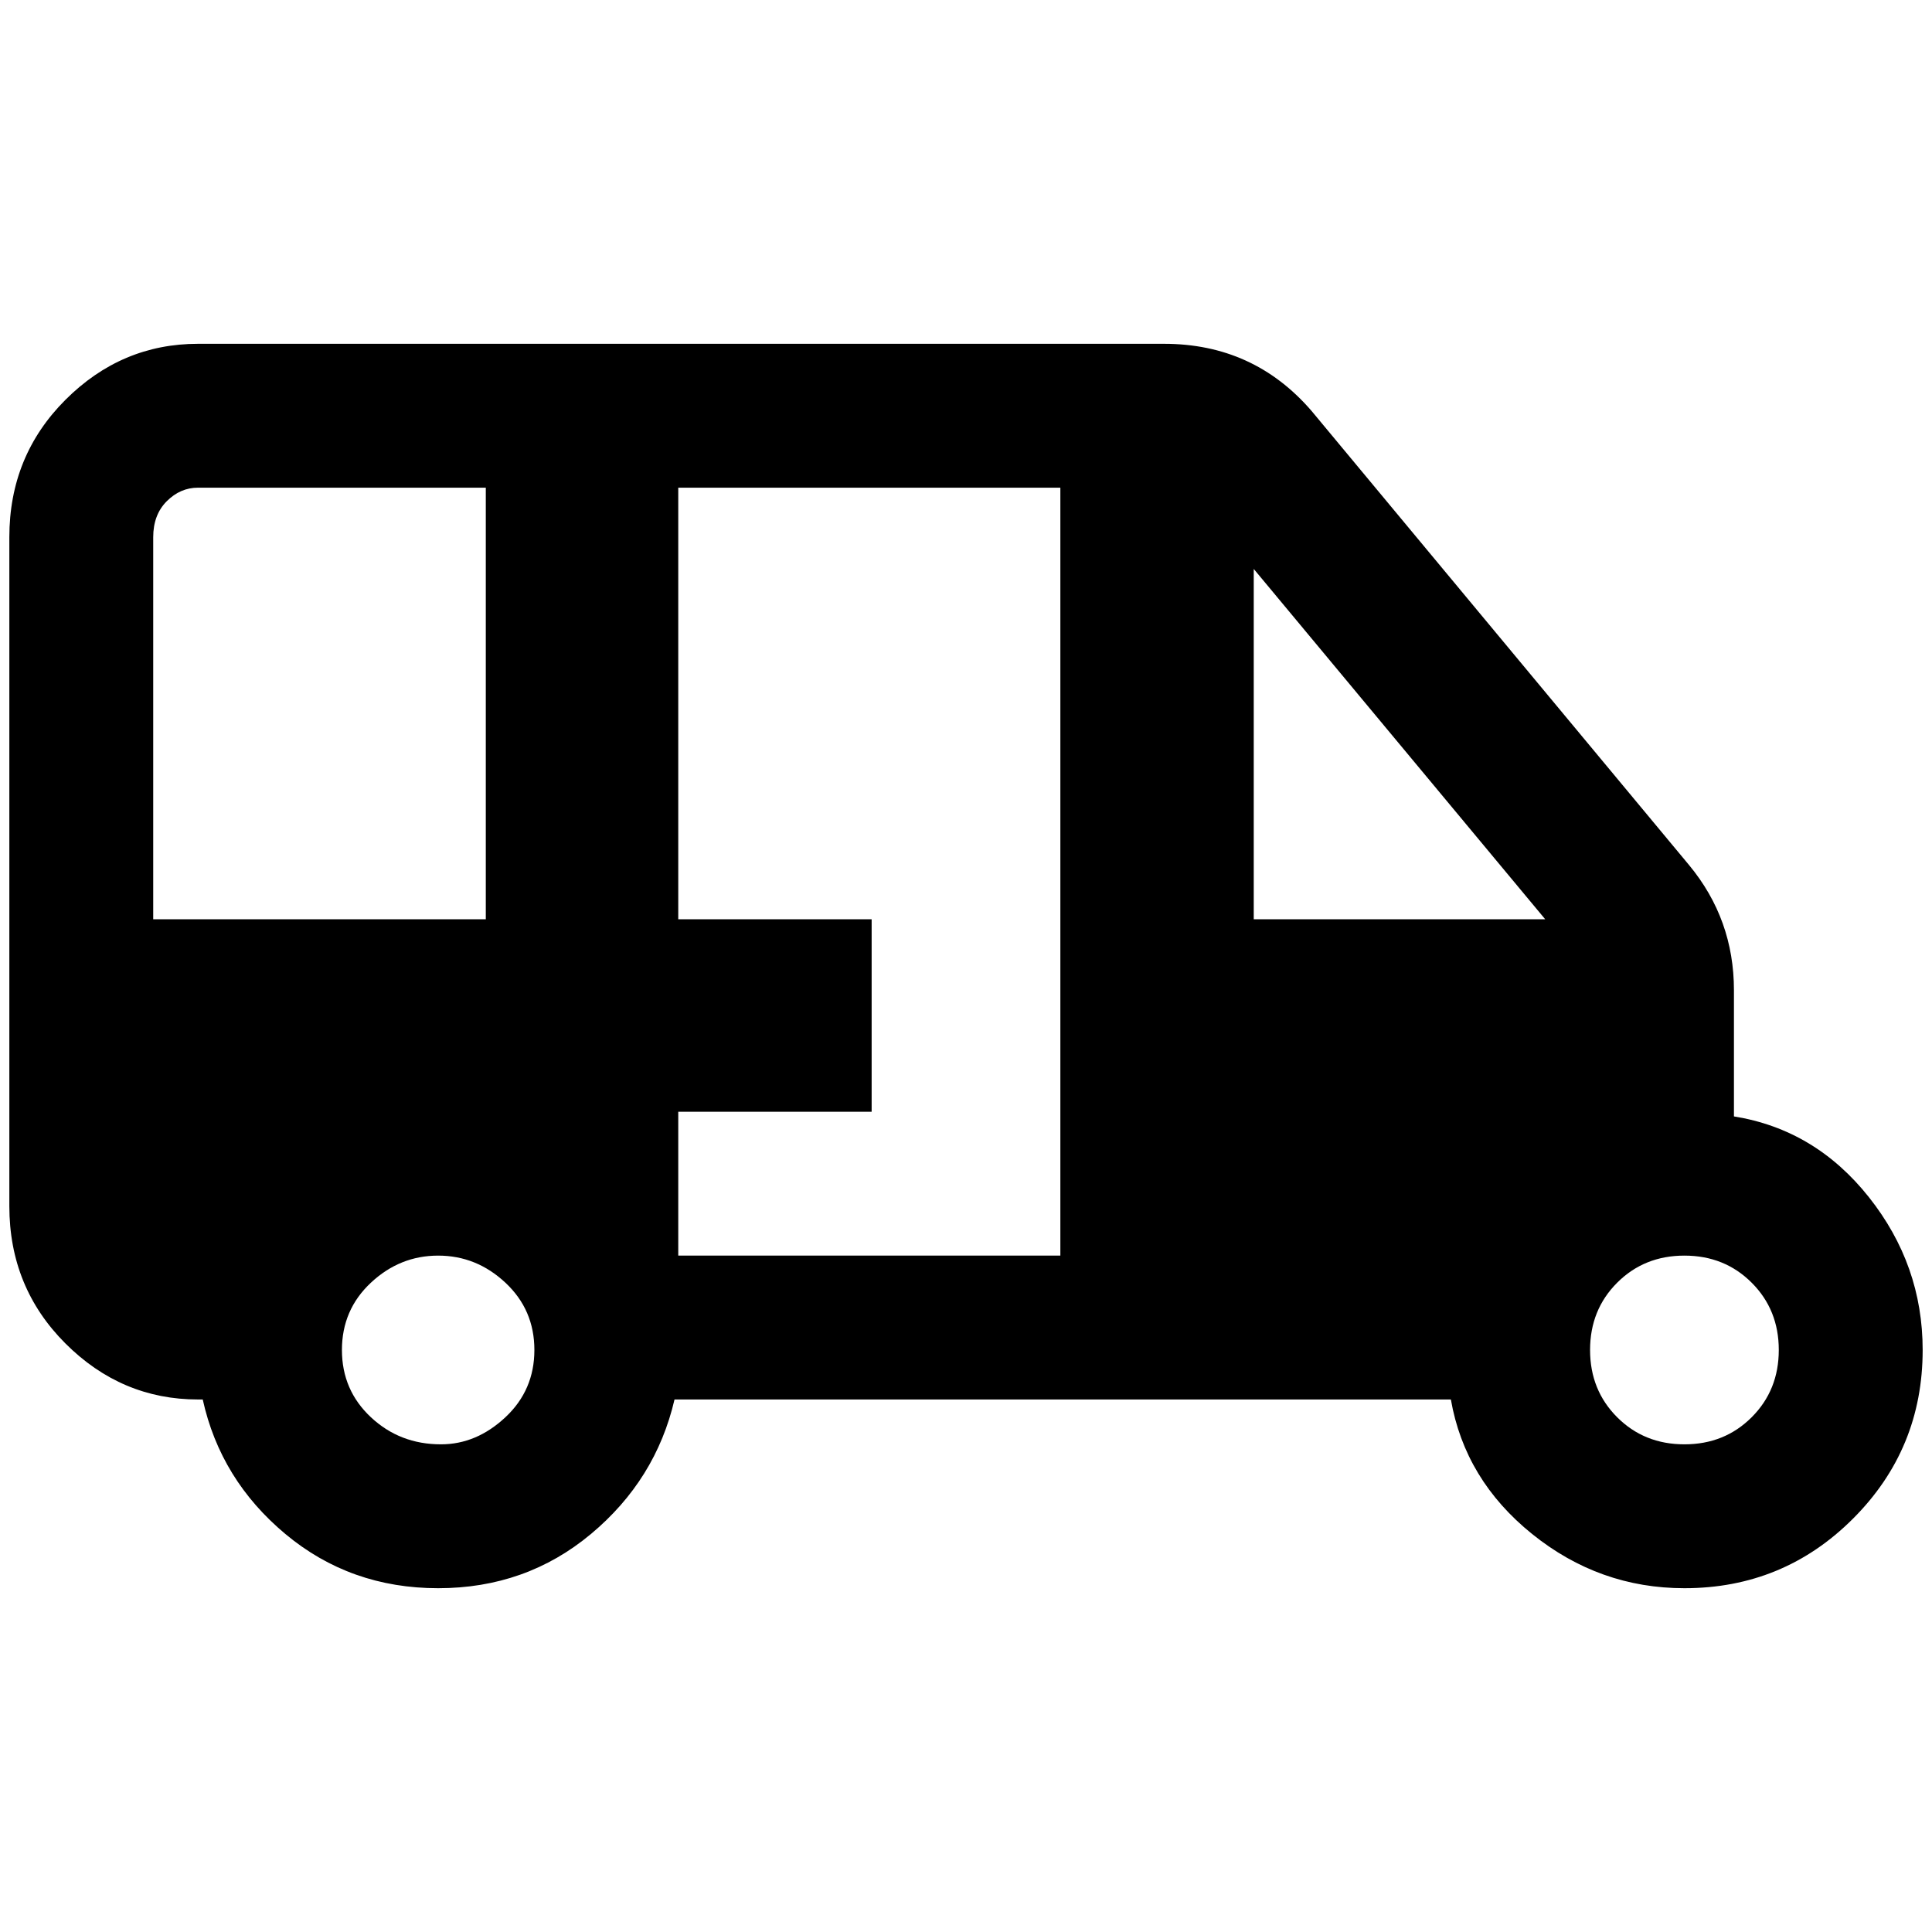 <?xml version="1.0" standalone="no"?>
<!DOCTYPE svg PUBLIC "-//W3C//DTD SVG 1.1//EN" "http://www.w3.org/Graphics/SVG/1.1/DTD/svg11.dtd" >
<svg xmlns="http://www.w3.org/2000/svg" xmlns:xlink="http://www.w3.org/1999/xlink" version="1.1" width="2048" height="2048" viewBox="-10 0 2068 2048">
   <path fill="currentColor"
d="M1846 1185v-135q0 -76 -48 -134l-404 -486q-62 -72 -158 -72h-1034q-82 0 -142 60t-60 147v716q0 87 60 147t142 60h5q19 86 88.5 144t163.5 58t163.5 -58t89.5 -144h831q15 86 87 144t163 58q106 0 180.5 -74.5t74.5 -180.5q0 -91 -57.5 -163.5t-144.5 -86.5zM154 565
q0 -24 14.5 -38.5t33.5 -14.5h308v462h-356v-409zM462 1536q-44 0 -75 -29t-31 -72t31 -72t72 -29t72 29t31 72t-31 72t-69 29zM1125 1334h-409v-154h207v-206h-207v-462h409v822zM1332 599l312 375h-312v-375zM1793 1536q-43 0 -72 -29t-29 -72t29 -72t72 -29t72 29t29 72
t-29 72t-72 29z" />
</svg>
